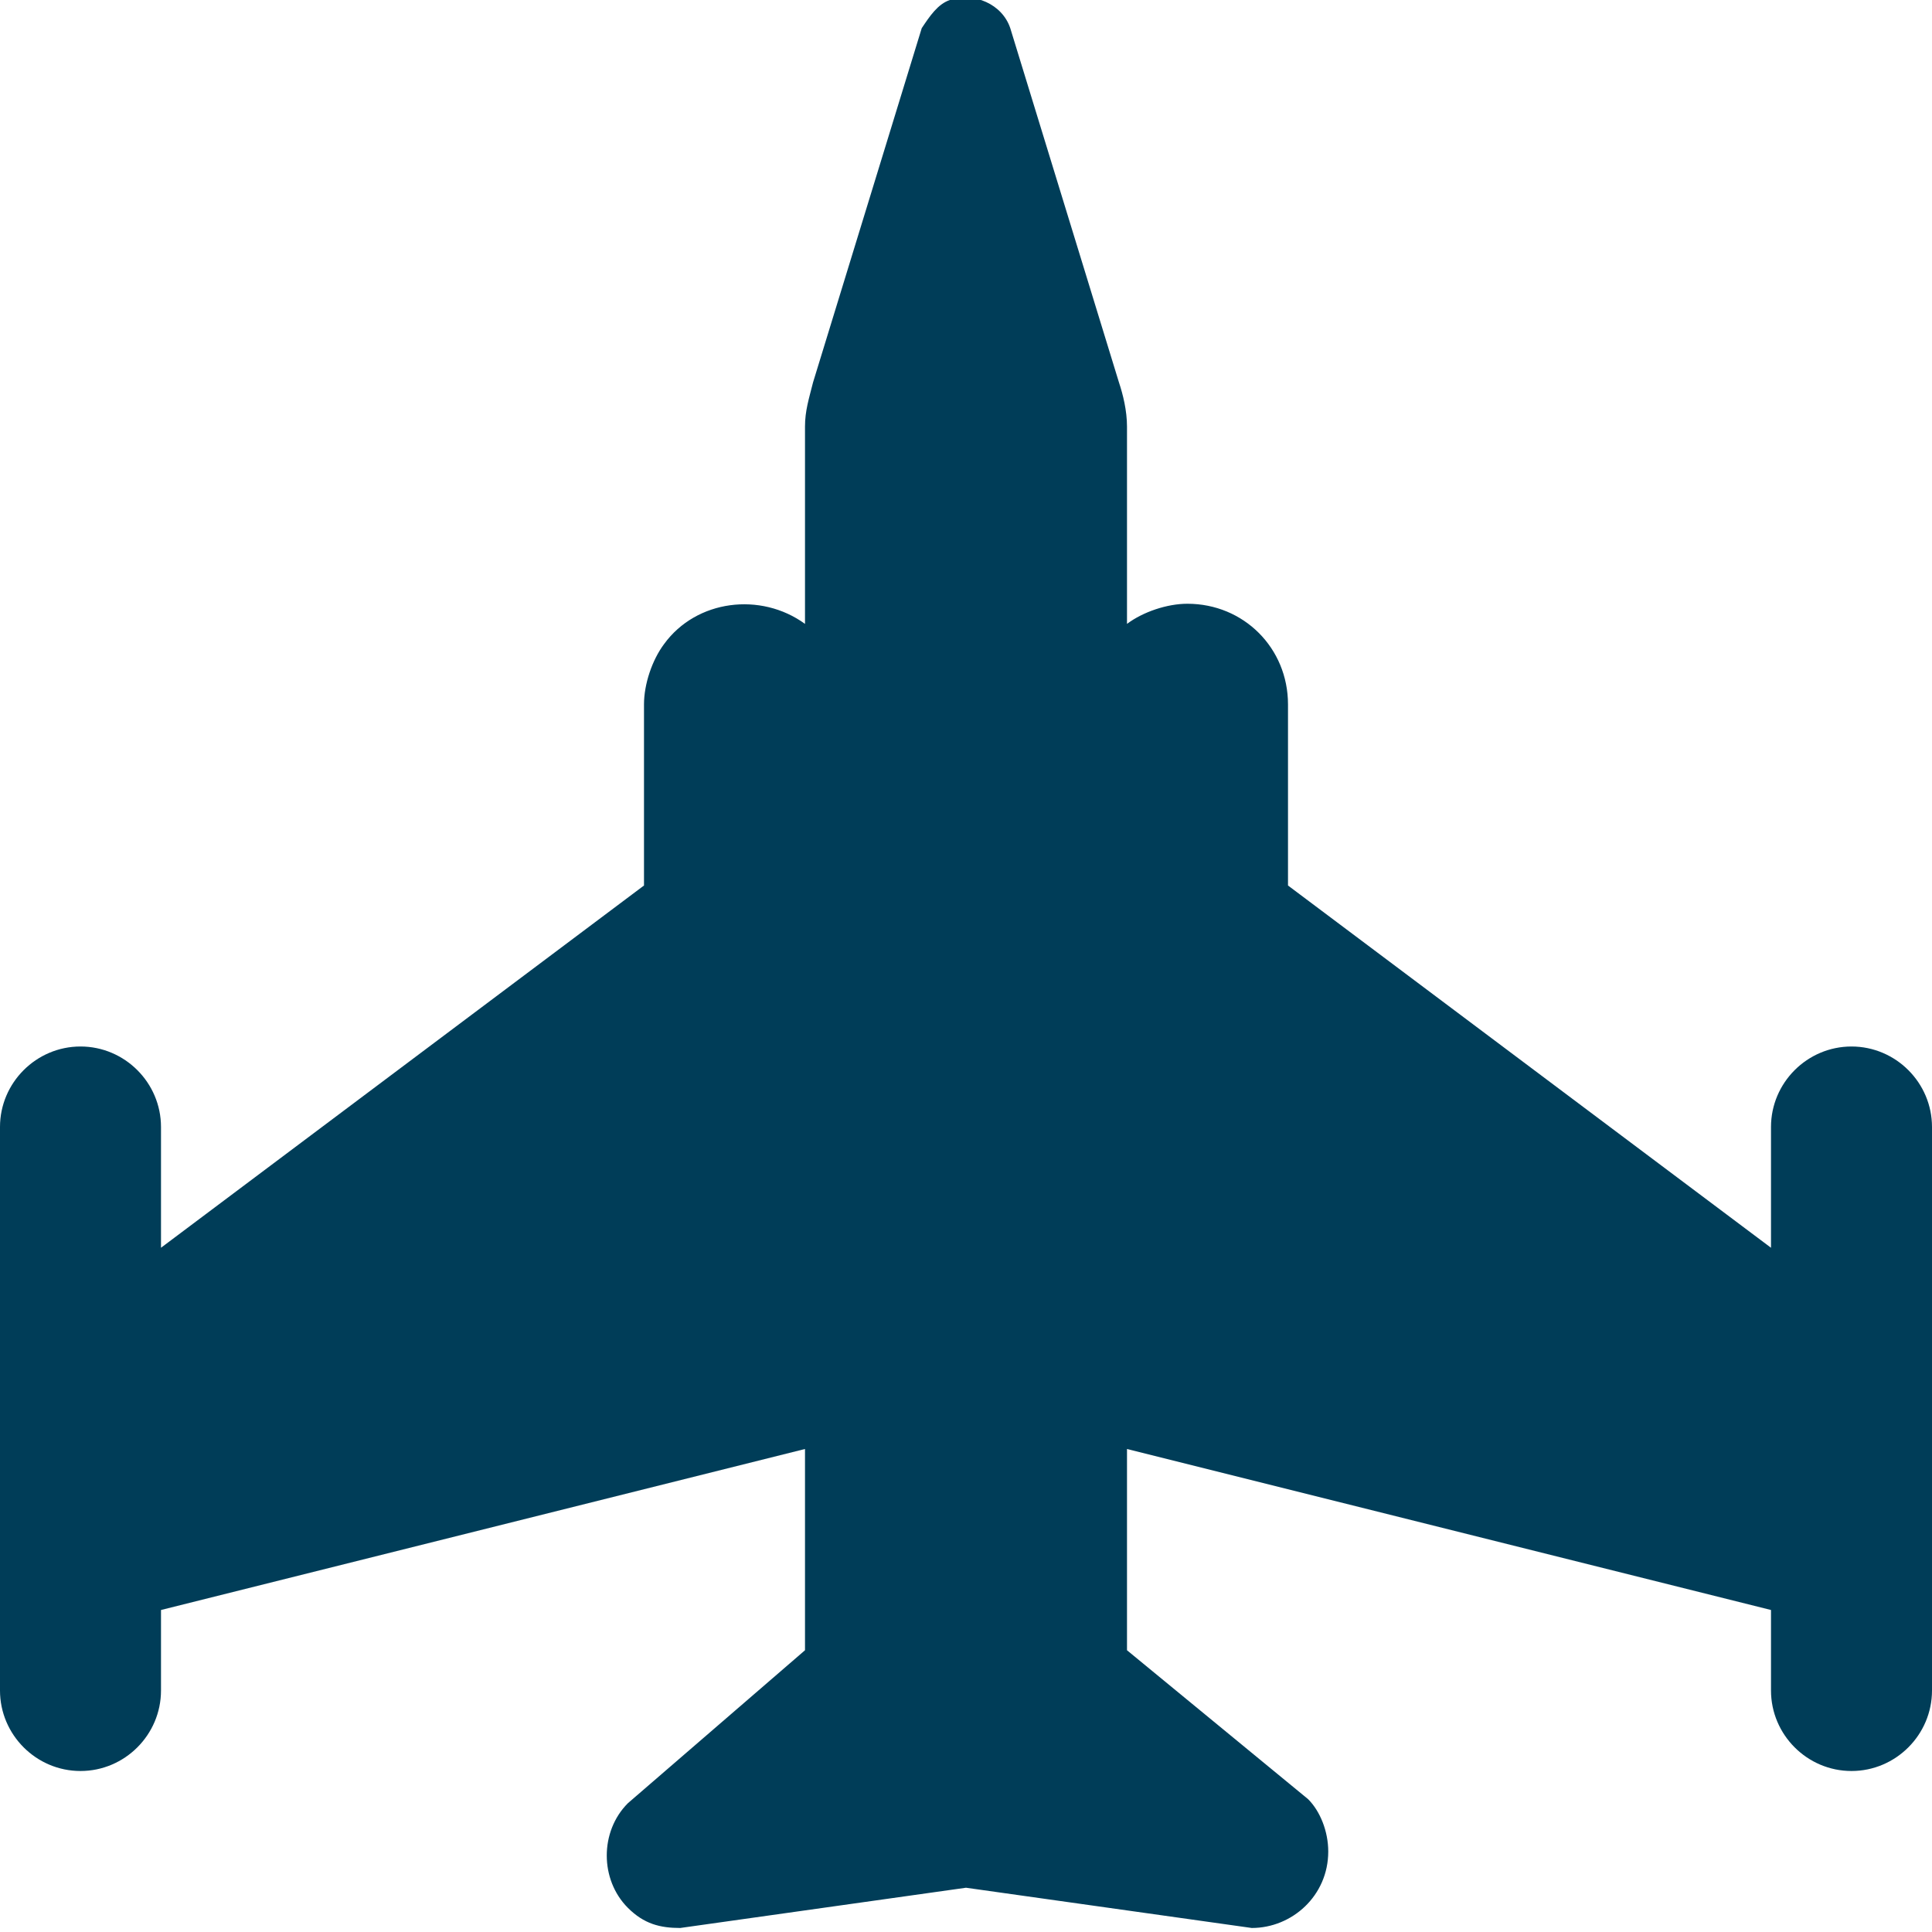 <?xml version="1.0" encoding="utf-8"?>
<!-- Generator: Adobe Illustrator 25.0.0, SVG Export Plug-In . SVG Version: 6.00 Build 0)  -->
<svg version="1.1" id="Layer_1" xmlns="http://www.w3.org/2000/svg" xmlns:xlink="http://www.w3.org/1999/xlink" x="0px"
	y="0px" viewBox="0 0 48 48" style="enable-background:new 0 0 48 48;" xml:space="preserve">
	<style type="text/css">
		.st0 {
			fill: #003D58;
		}
	</style>
	<g id="Layer_2_1_">
		<g id="Icons">
			<path class="st0" d="M46,26c-1.1,0-2,0.9-2,2v3l-12-9v-4.5c0-1.4-1.1-2.5-2.5-2.5c-0.5,0-1.1,0.2-1.5,0.5v-4.9
			c0-0.4-0.1-0.8-0.2-1.1l-2.7-8.8c-0.2-0.6-0.9-0.9-1.5-0.7c-0.3,0.1-0.5,0.4-0.7,0.7l-2.7,8.8c-0.1,0.4-0.2,0.7-0.2,1.1v4.9
			c-1.1-0.8-2.7-0.6-3.5,0.5c-0.3,0.4-0.5,1-0.5,1.5V22L4,31v-3c0-1.1-0.9-2-2-2s-2,0.9-2,2v14c0,1.1,0.9,2,2,2s2-0.9,2-2v-2l16-4v5
			l-4.4,3.8c-0.7,0.7-0.7,1.9,0,2.6c0.4,0.4,0.8,0.5,1.3,0.5l7.1-1l7.1,1c1,0,1.9-0.8,1.9-1.9c0-0.5-0.2-1-0.5-1.3L28,41v-5l16,4v2
			c0,1.1,0.9,2,2,2s2-0.9,2-2V28C48,26.9,47.1,26,46,26z" />
		</g>
	</g>
</svg>